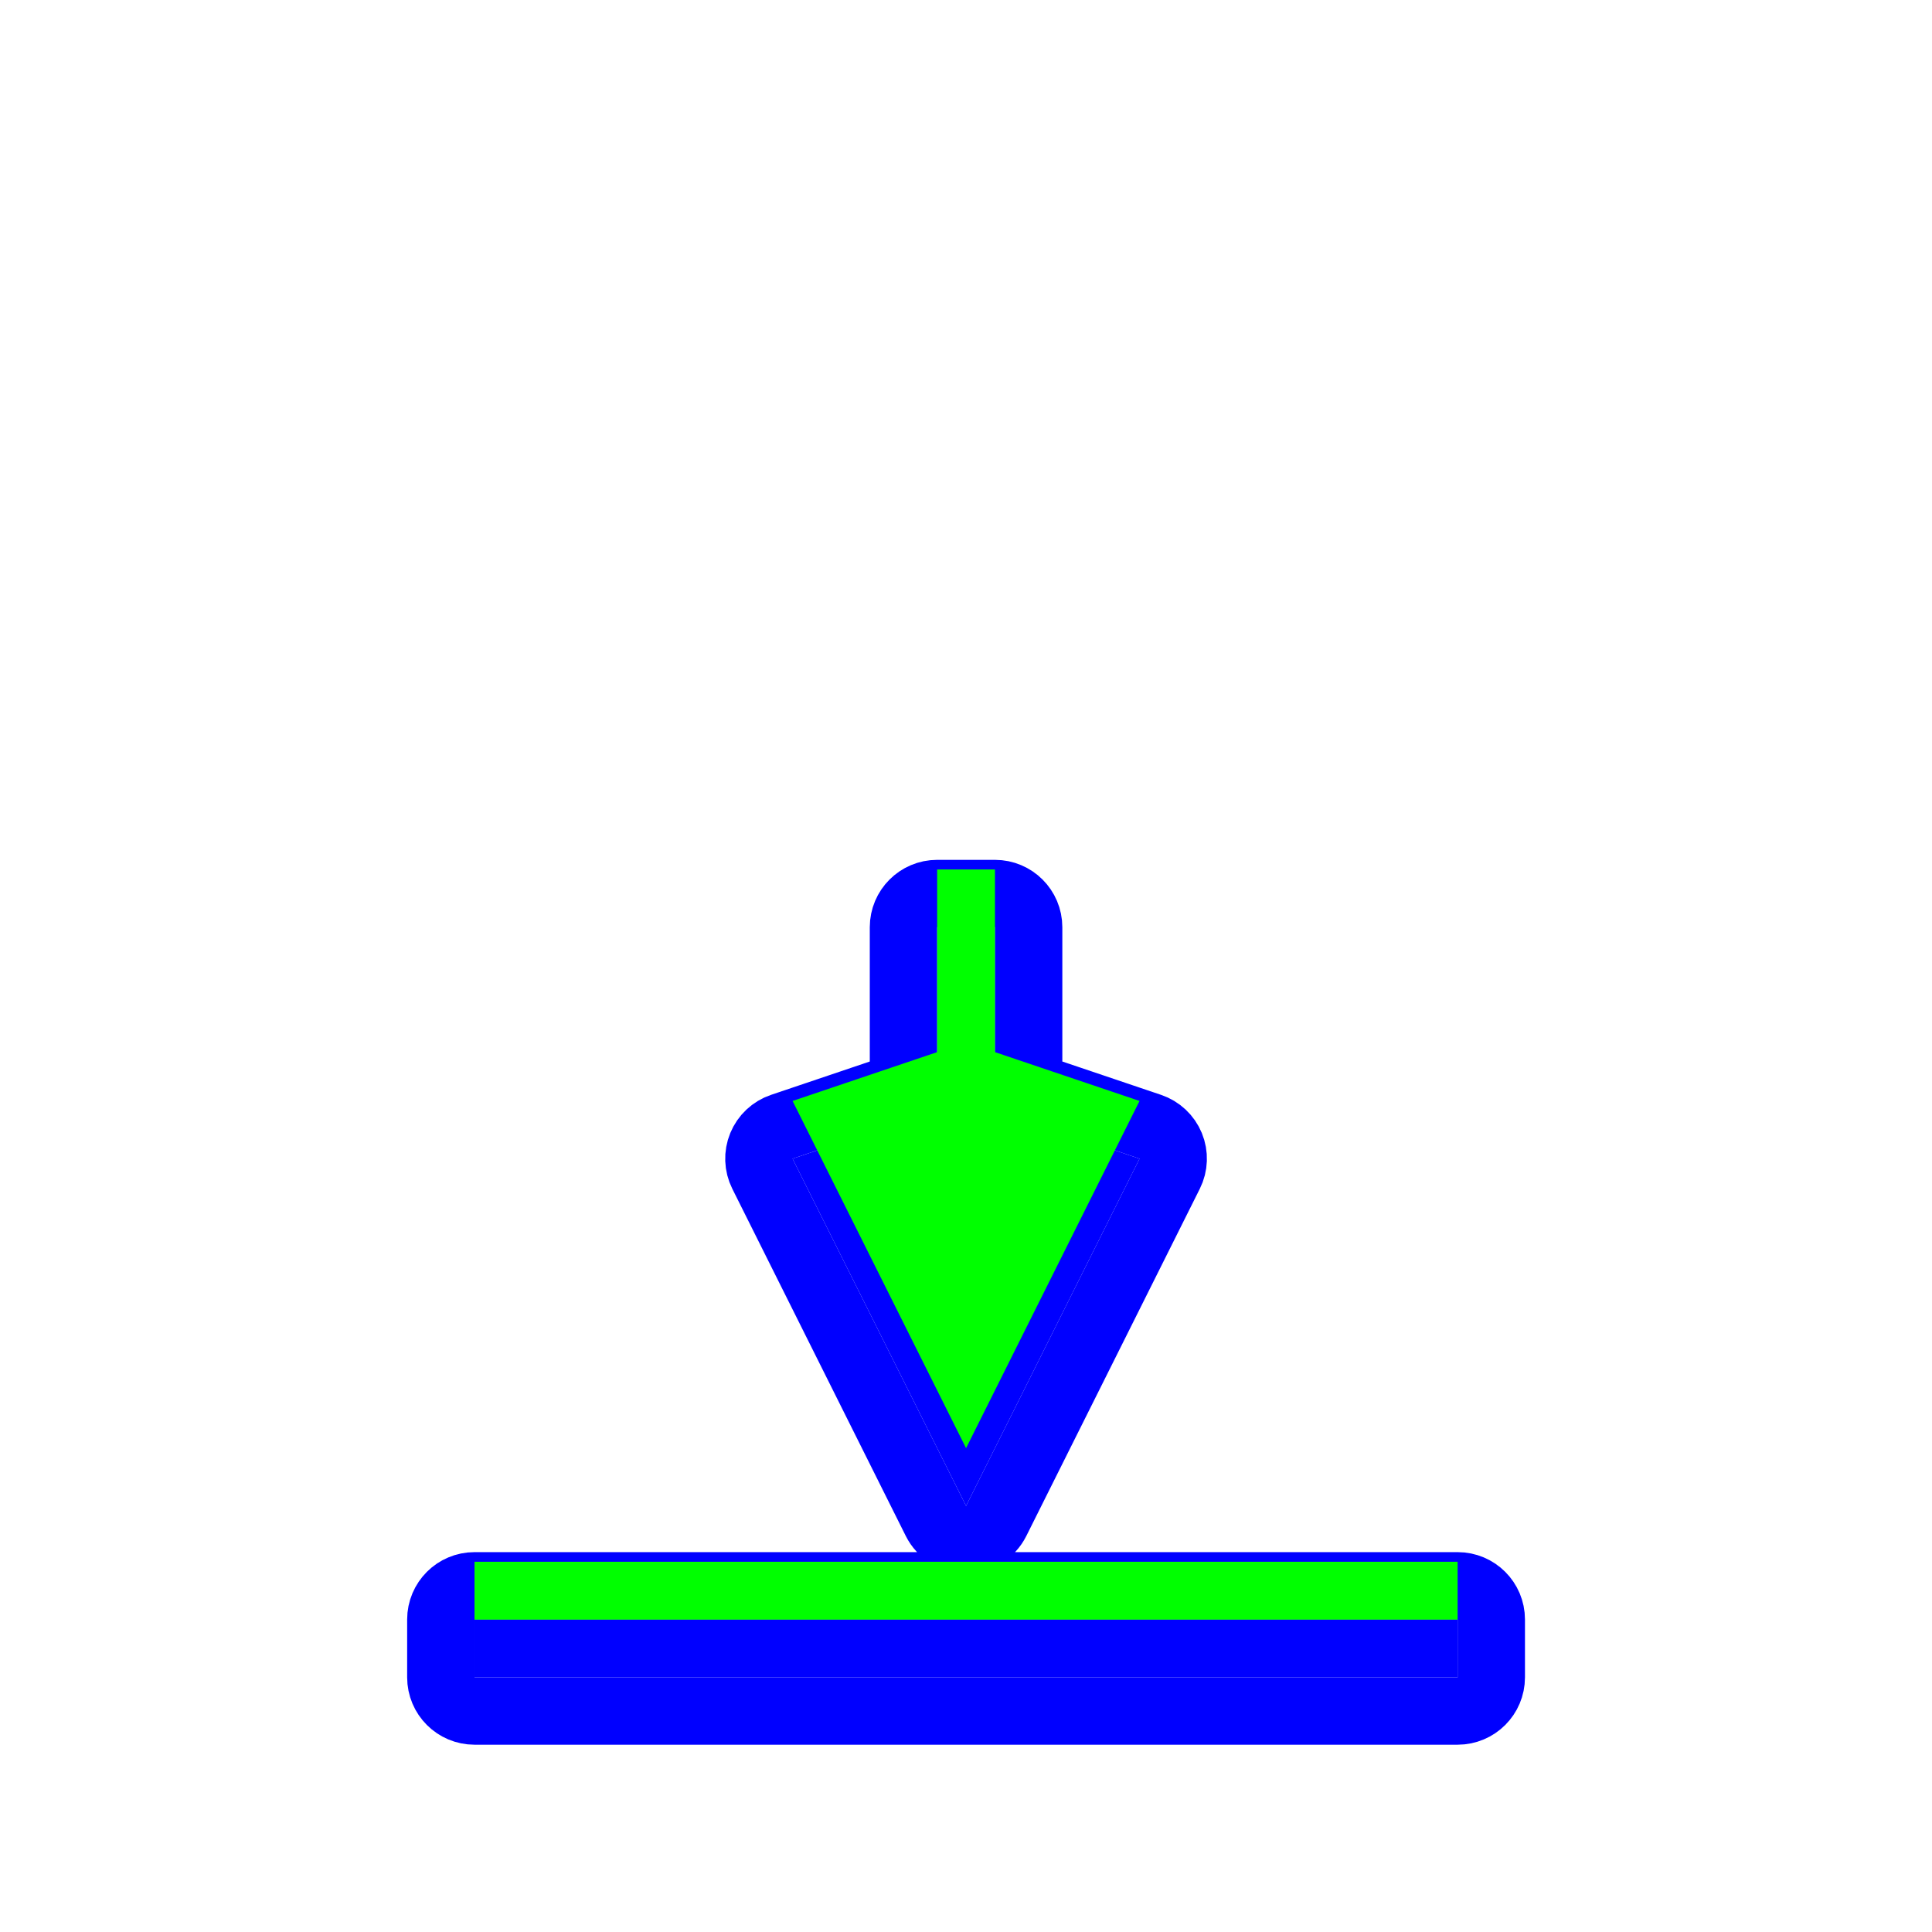 <svg width="257" height="257" viewBox="0 0 257 257" fill="none" xmlns="http://www.w3.org/2000/svg">
<g filter="url(#filter0_d_108_55)">
<path d="M128.508 192.639L105.429 146.452L124.661 139.957V115.66H132.354V139.957L151.586 146.452L128.508 192.639Z" fill="#0000FF"/>
<path d="M63.12 215.446V207.749H193.896V215.446H63.12Z" fill="#0000FF"/>
<path d="M124.5 194.642C125.259 196.16 126.81 197.119 128.508 197.119C130.205 197.119 131.756 196.16 132.515 194.642L155.593 148.454C156.172 147.295 156.221 145.942 155.728 144.745C155.234 143.547 154.246 142.622 153.019 142.207L136.834 136.741V115.66C136.834 113.186 134.828 111.18 132.354 111.18H124.661C122.187 111.18 120.181 113.186 120.181 115.66V136.741L103.996 142.207C102.769 142.622 101.781 143.547 101.287 144.745C100.794 145.942 100.843 147.295 101.422 148.454L124.5 194.642ZM63.12 203.269C60.646 203.269 58.64 205.274 58.64 207.749V215.446C58.64 217.921 60.646 219.926 63.12 219.926H193.896C196.37 219.926 198.376 217.921 198.376 215.446V207.749C198.376 205.274 196.37 203.269 193.896 203.269H63.12Z" stroke="#0000FF" stroke-width="8.96" stroke-linecap="round" stroke-linejoin="round"/>
</g>
<path d="M128.508 192.639L105.429 146.452L124.661 139.957V115.66H132.354V139.957L151.586 146.452L128.508 192.639Z" fill="#00FF00"/>
<path d="M63.12 215.446V207.749H193.896V215.446H63.12Z" fill="#00FF00"/>
<defs>
<filter id="filter0_d_108_55" x="49.04" y="106.7" width="158.936" height="130.507" filterUnits="userSpaceOnUse" color-interpolation-filters="sRGB">
<feFlood flood-opacity="0" result="BackgroundImageFix"/>
<feColorMatrix in="SourceAlpha" type="matrix" values="0 0 0 0 0 0 0 0 0 0 0 0 0 0 0 0 0 0 127 0" result="hardAlpha"/>
<feOffset dy="7.68"/>
<feGaussianBlur stdDeviation="2.56"/>
<feColorMatrix type="matrix" values="0 0 0 0 0 0 0 0 0 0 0 0 0 0 0 0 0 0 0.25 0"/>
<feBlend mode="normal" in2="BackgroundImageFix" result="effect1_dropShadow_108_55"/>
<feBlend mode="normal" in="SourceGraphic" in2="effect1_dropShadow_108_55" result="shape"/>
</filter>
</defs>
</svg>
